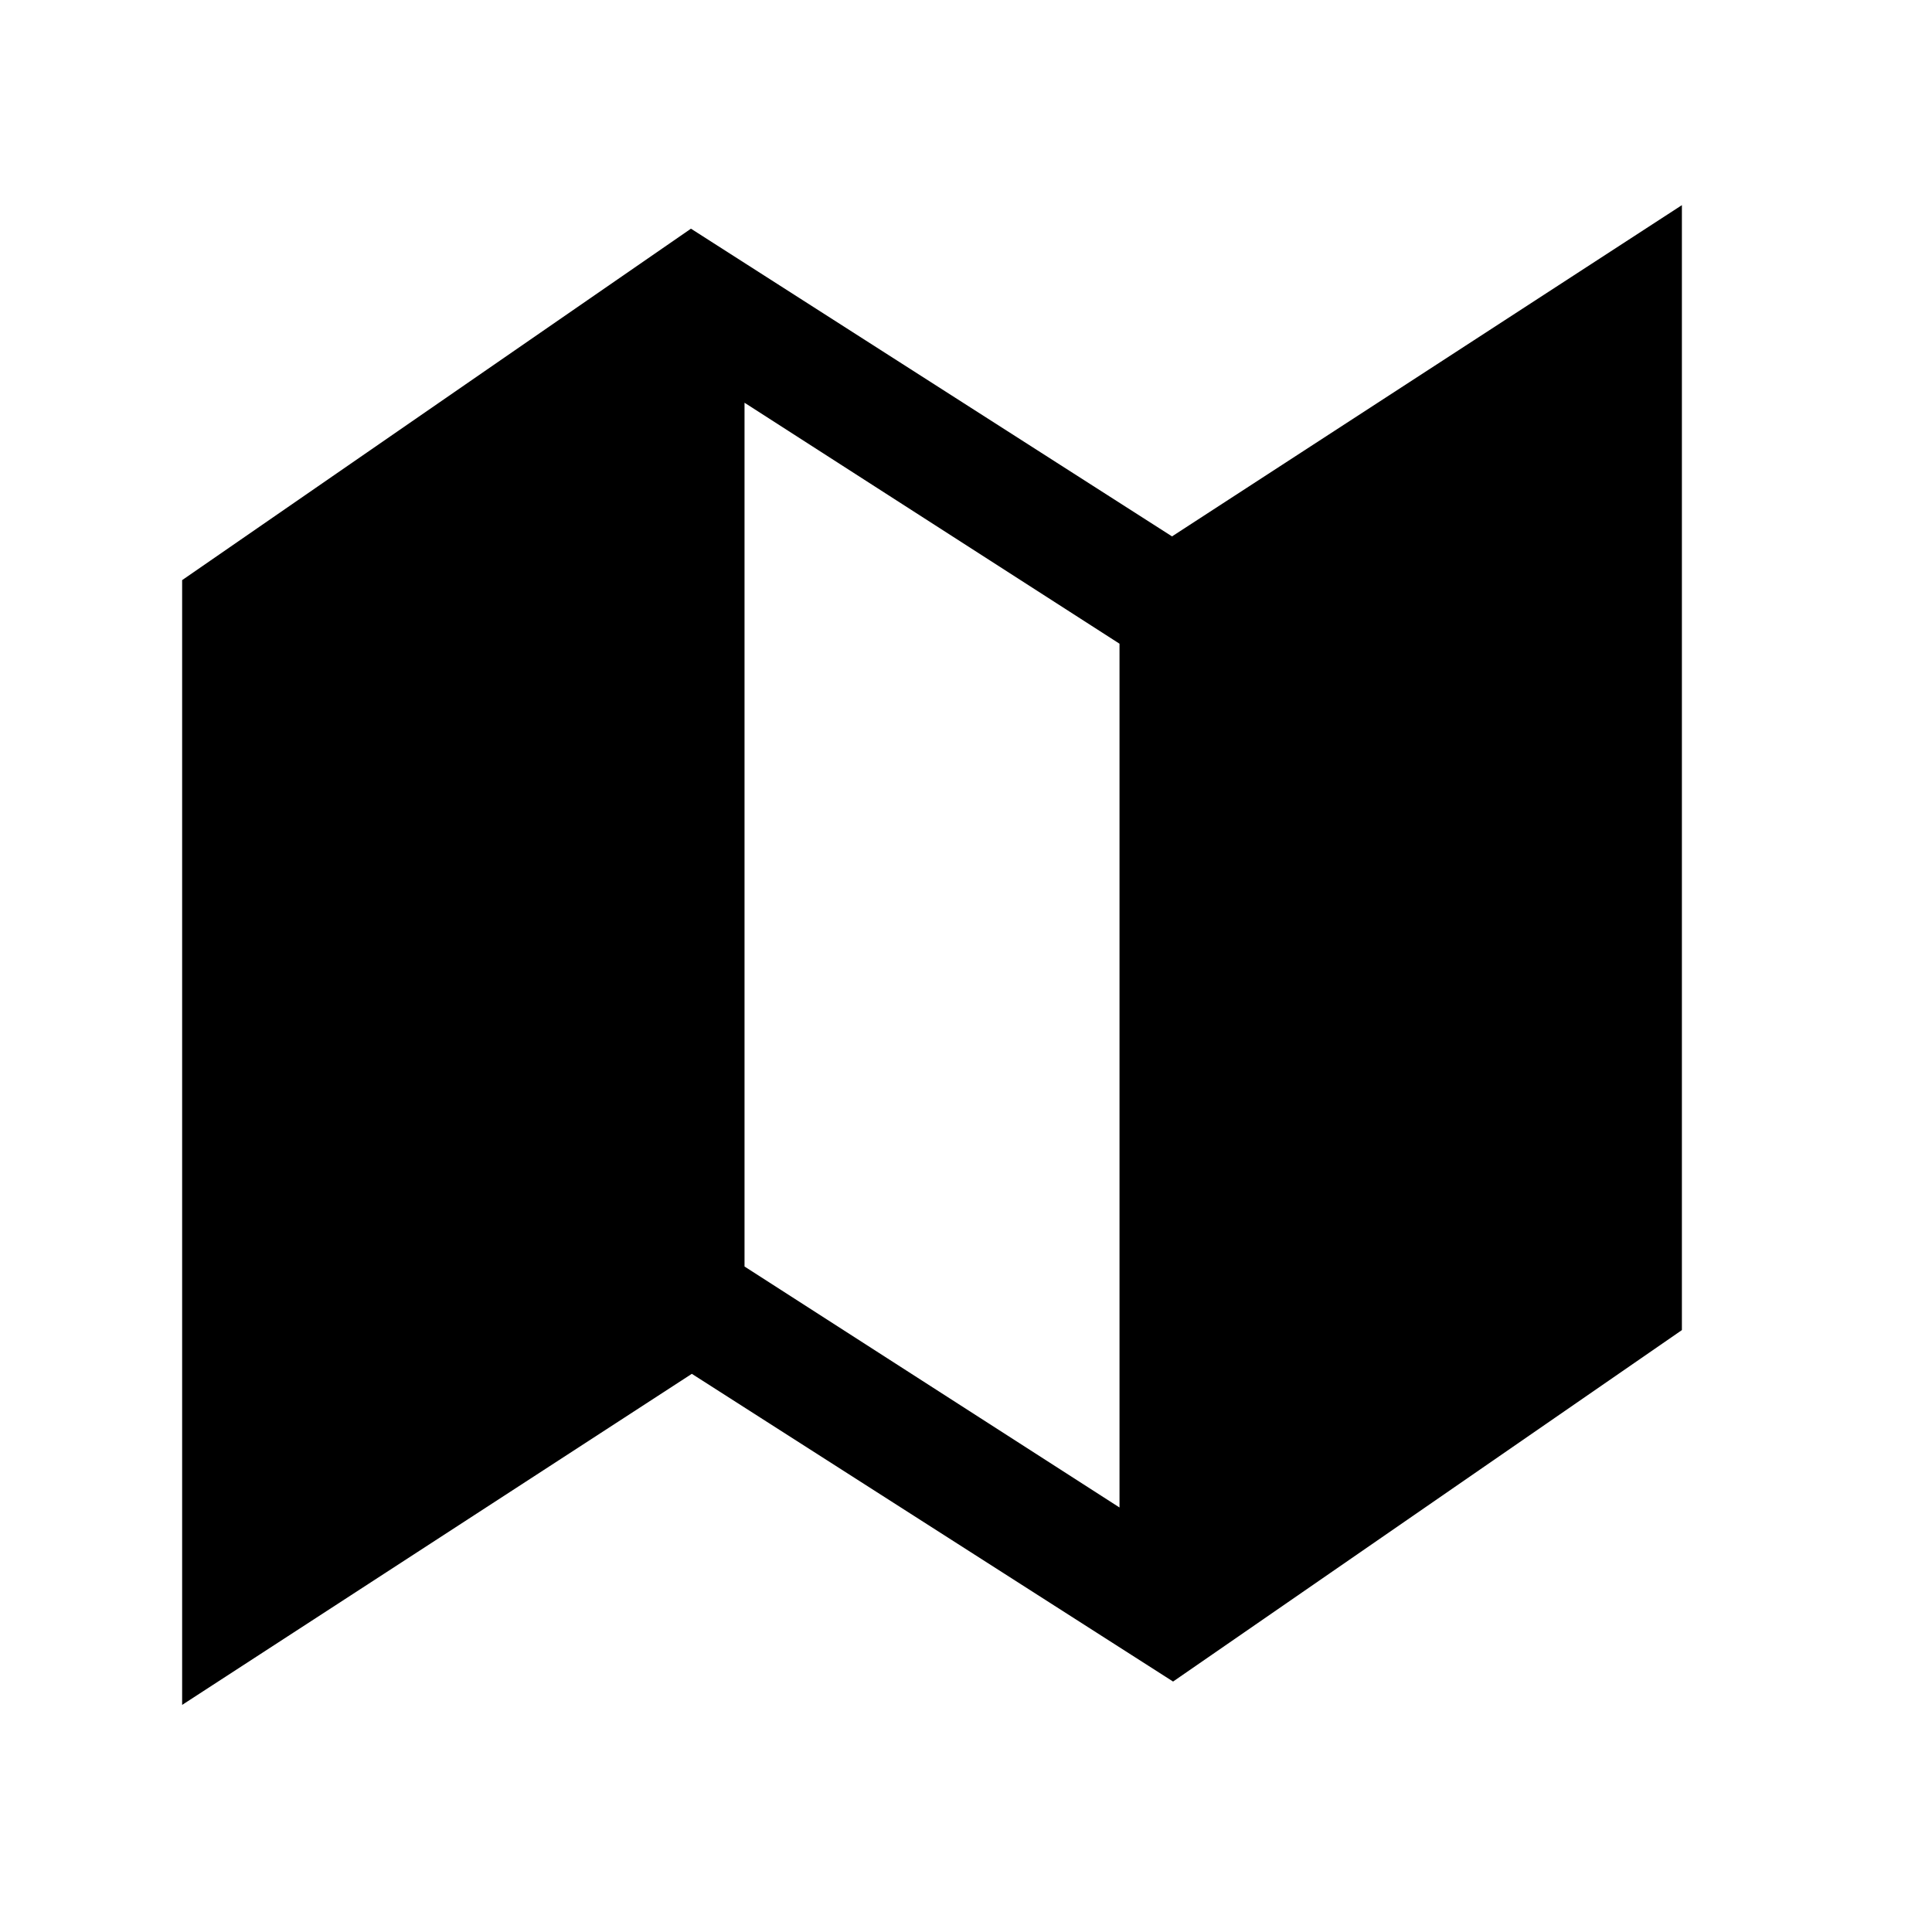 <svg width="11" height="11" viewBox="0 0 11 11" fill="none" xmlns="http://www.w3.org/2000/svg">
<path d="M6.673 3.054L3.934 1.302L1.037 3.303V9.707L3.939 7.822L6.679 9.574L9.576 7.573V1.168L6.673 3.054ZM6.374 8.583L4.239 7.211V2.293L6.374 3.665V8.583Z" fill="black"/>
</svg>
